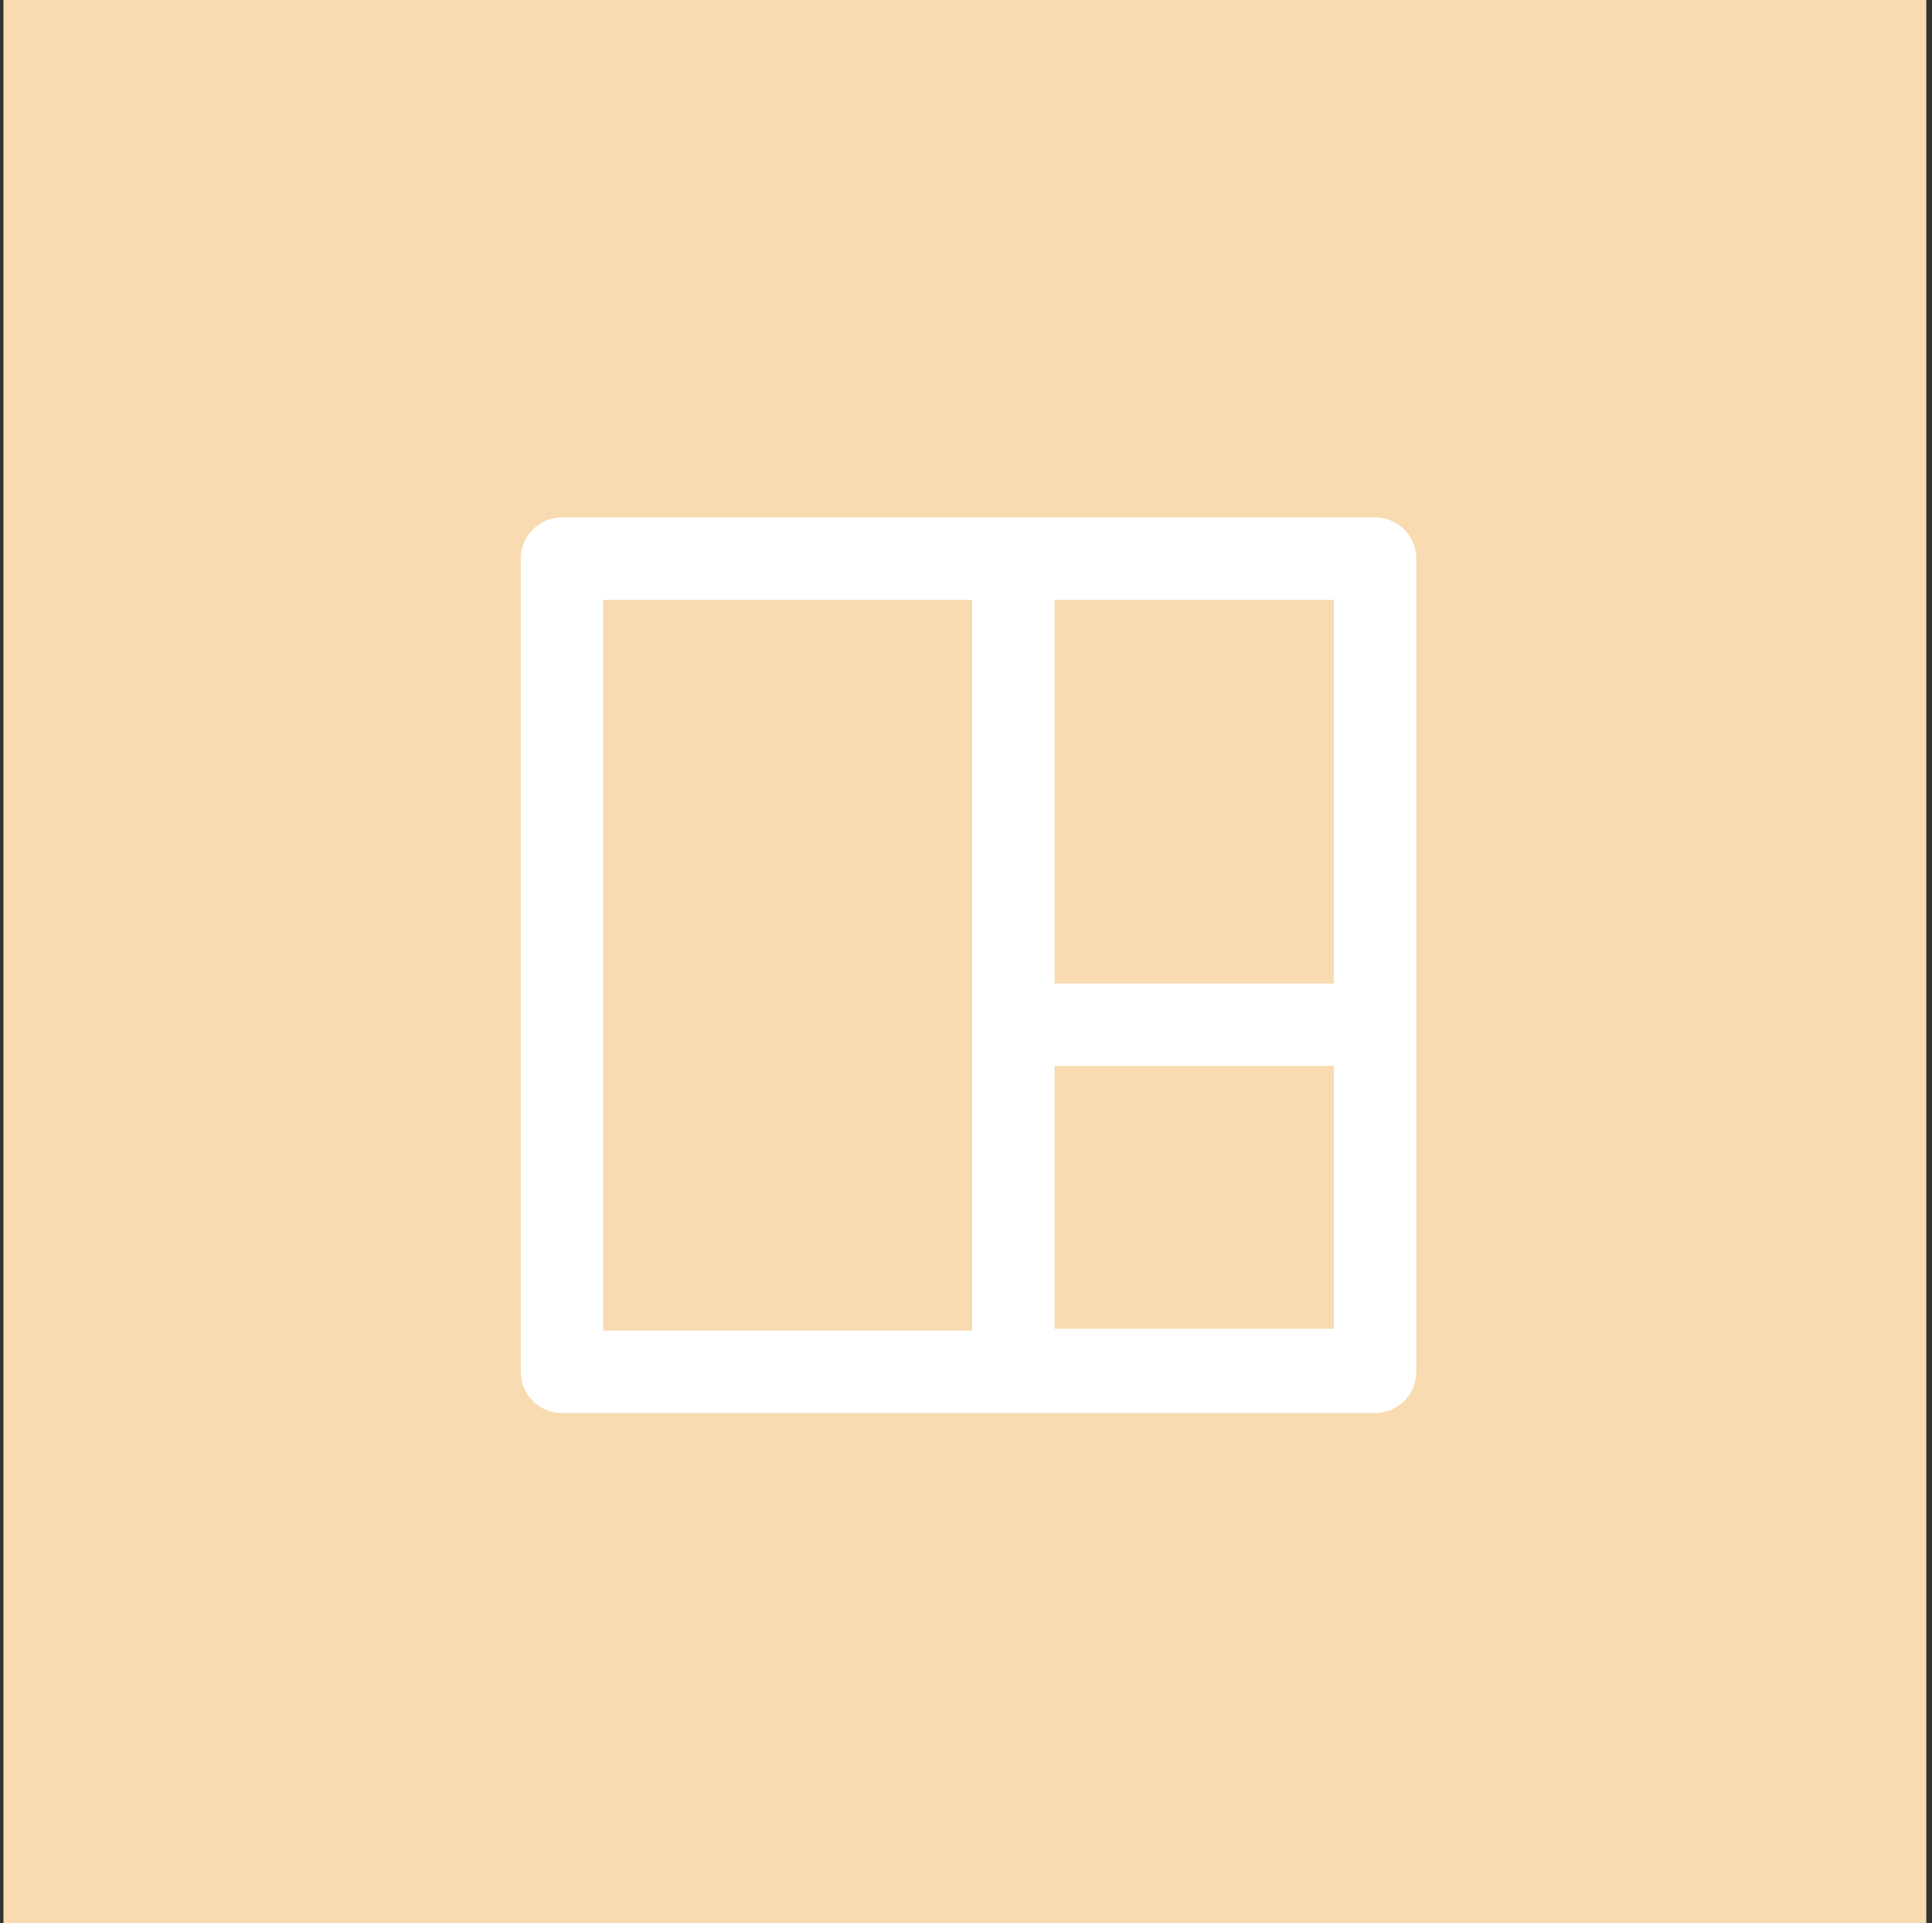 <svg xmlns="http://www.w3.org/2000/svg" width="211" height="210" viewBox="0 0 211 210" version="1.1"><rect x="0" y="0" width="211" height="210" fill="#333333" stroke="none"/><g stroke="none" stroke-width="1" fill="none" fill-rule="evenodd"><g transform="translate(0.376, 0)"><rect fill="#F9DBB1" x="0" y="0" width="210" height="210"/><path d="M61 97.4L61 61 149.8 61 149.8 149.8 61 149.8 61 97.4ZM110.3 127.3L110.3 111.9 149.8 111.9 149.8 149.6 110.3 149.6 110.3 127.3ZM61 97.4L61 61 110.3 61 110.3 149.8 61 149.8 61 97.4Z" stroke="#FFFFFF" stroke-width="9" stroke-linecap="round" stroke-linejoin="round"/></g></g></svg>
